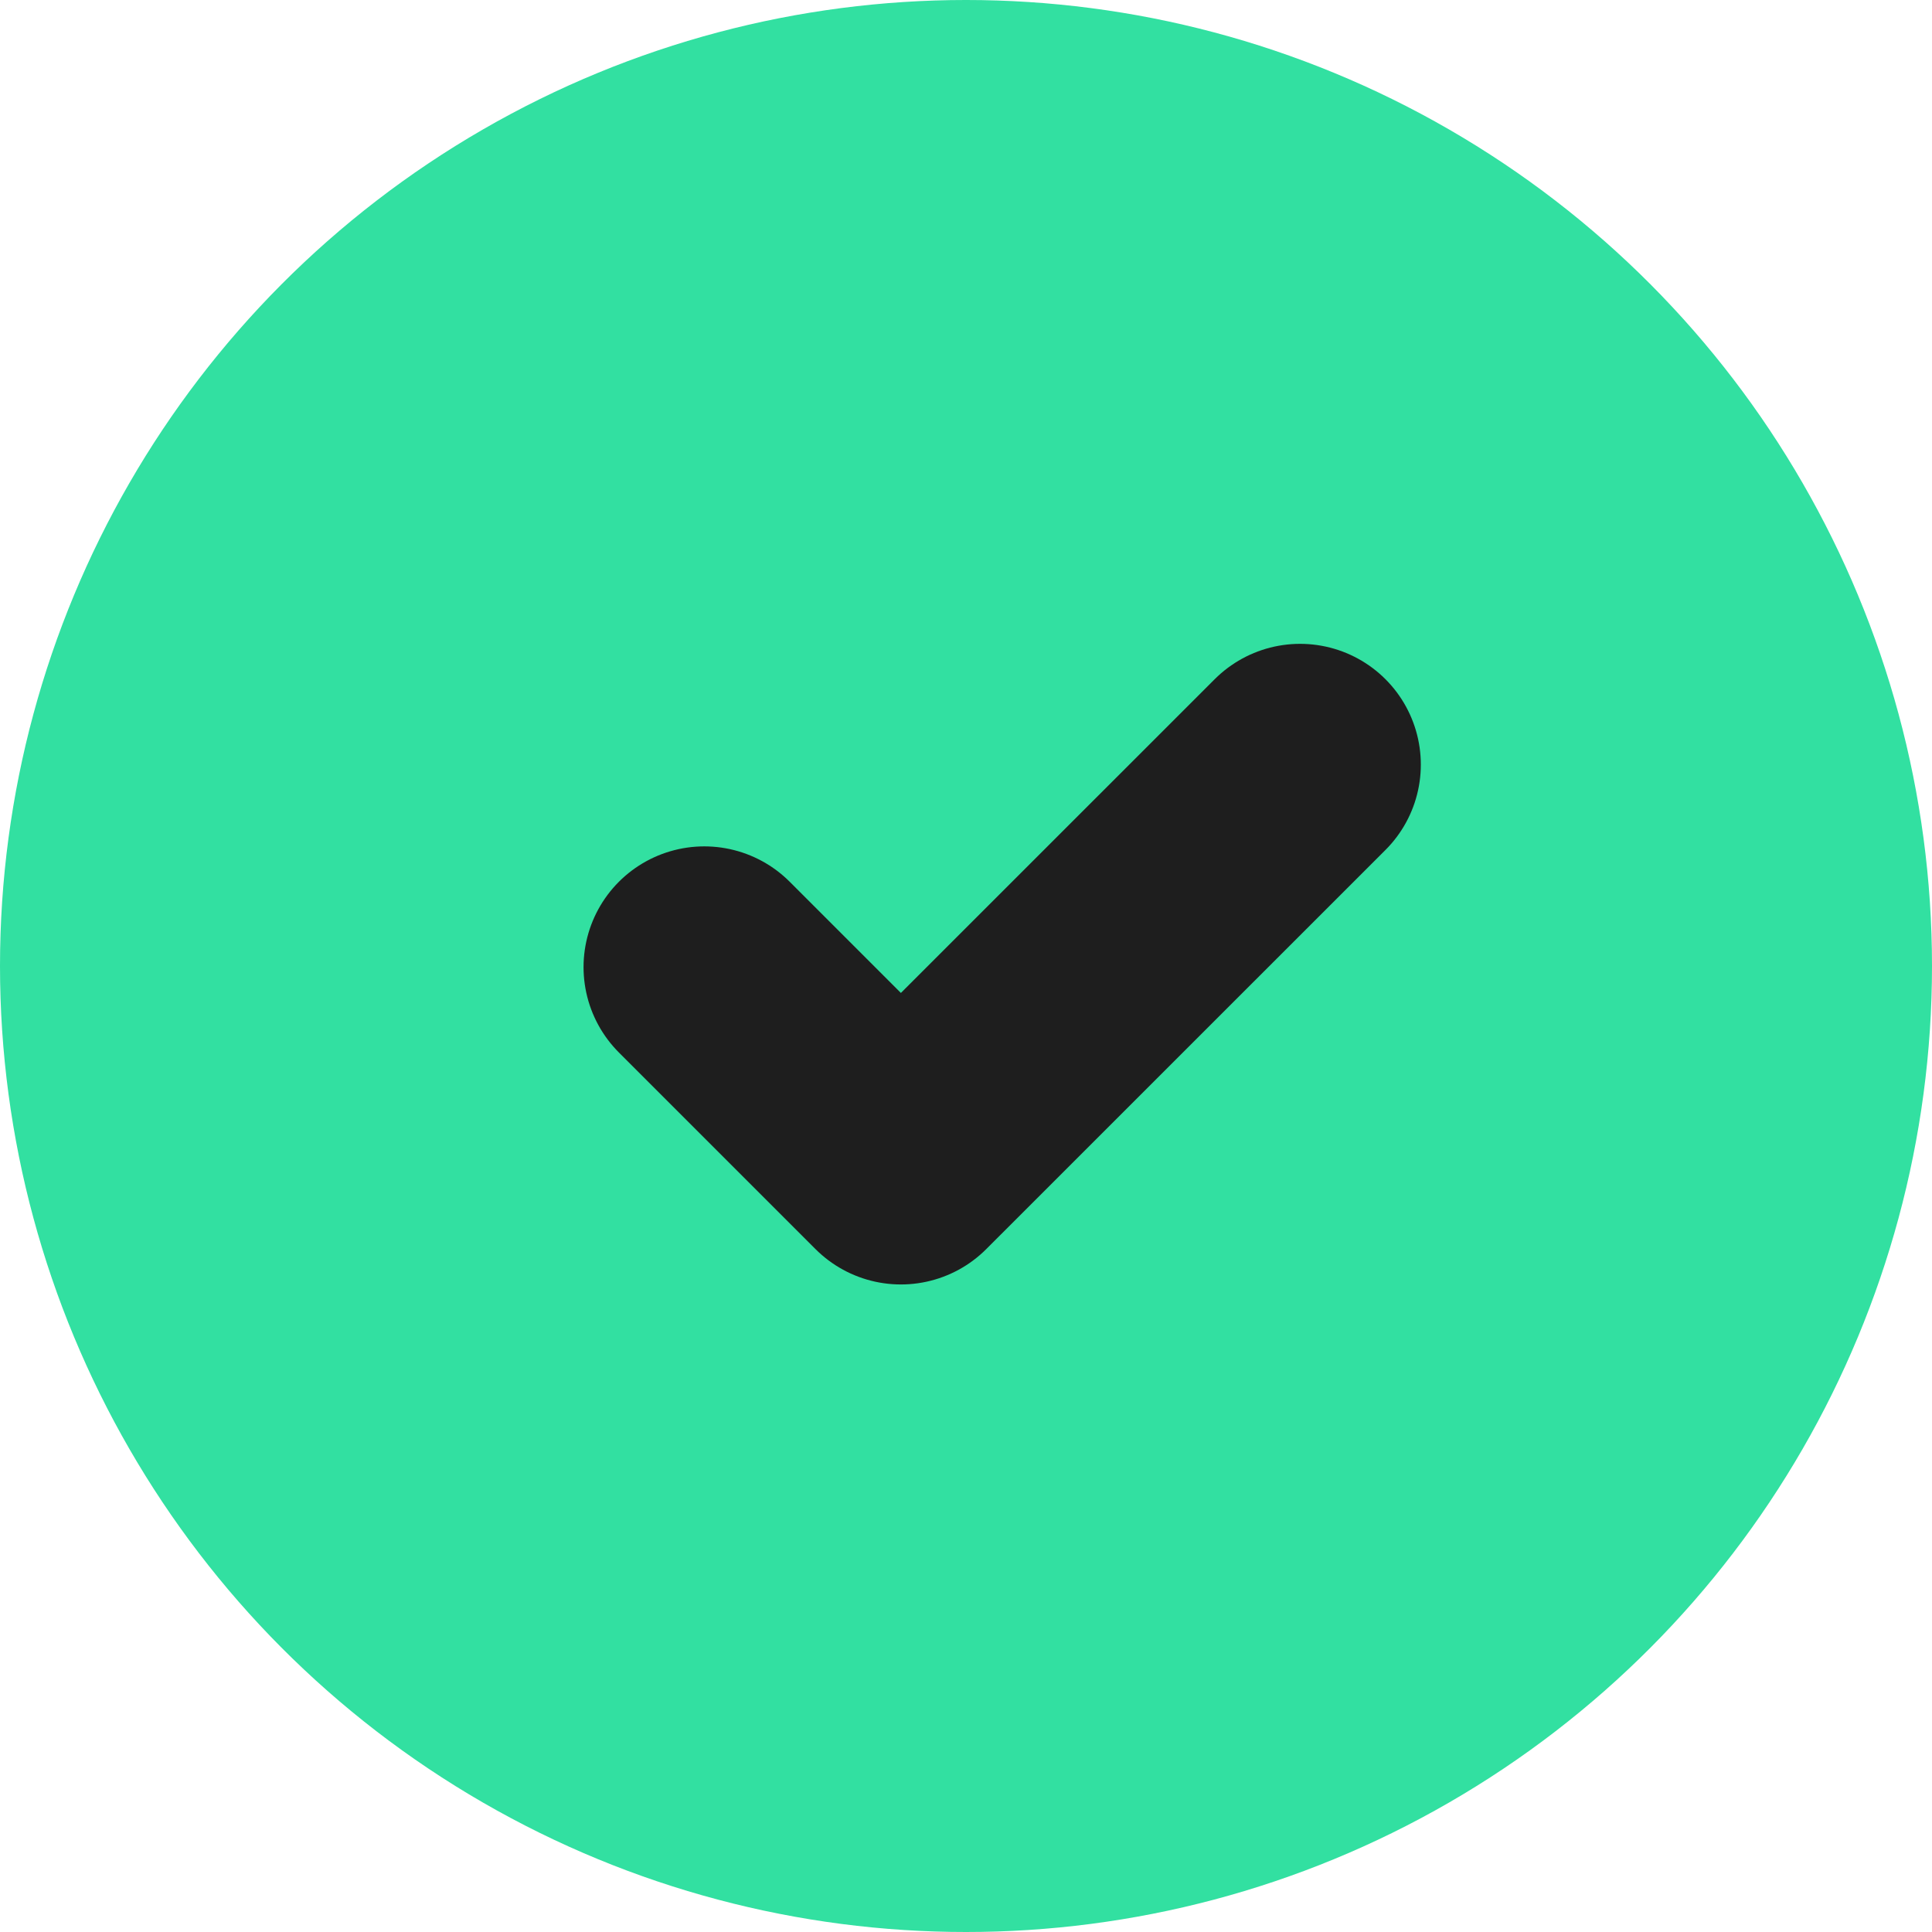 <svg id="Group_20717" data-name="Group 20717" xmlns="http://www.w3.org/2000/svg" width="24" height="24" viewBox="0 0 24 24">
  <circle id="Ellipse_448" data-name="Ellipse 448" cx="12" cy="12" r="12" fill="#32e0a1"/>
  <path id="Path_48672" data-name="Path 48672" d="M2495.635,353.427l2.442,2.442,4.959-4.958" transform="translate(-2486.886 -341.413)" fill="none" stroke="#1e1e1e" stroke-linecap="round" stroke-linejoin="round" stroke-width="3"/>
</svg>

